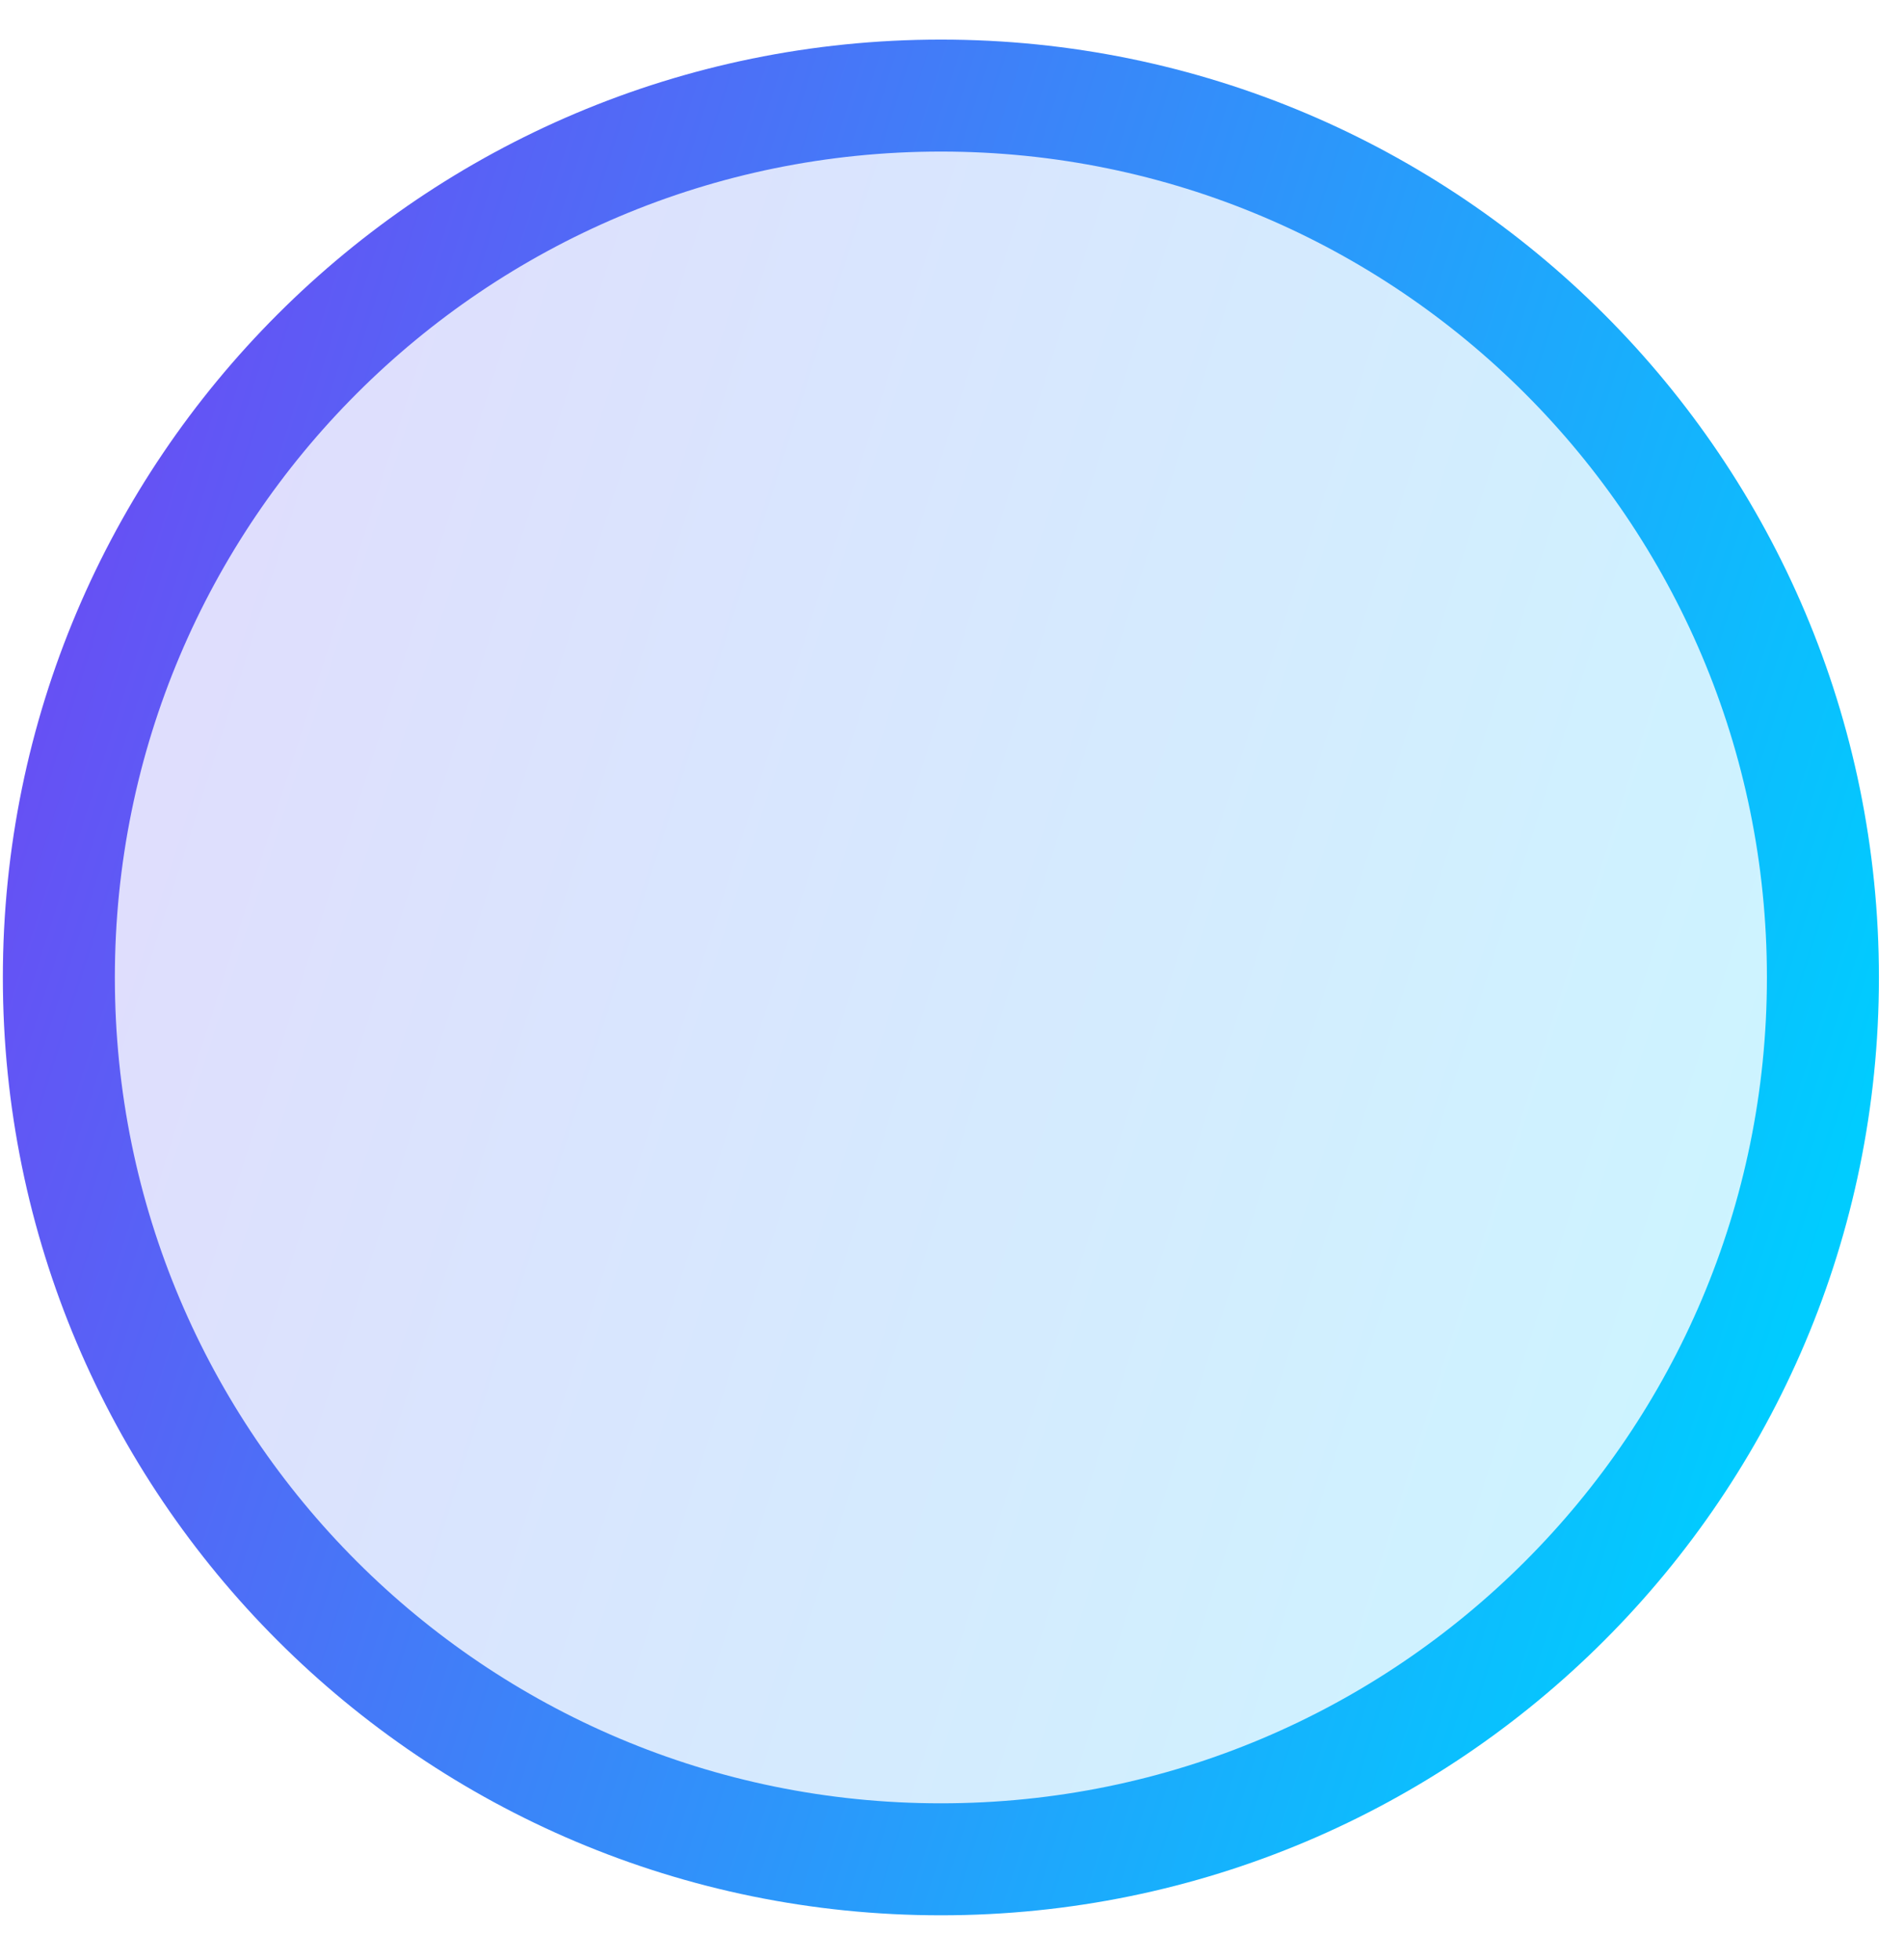 <svg width="34" height="35" viewBox="0 0 34 35" fill="none" xmlns="http://www.w3.org/2000/svg">
<path d="M32.552 17.458C32.552 26.157 25.5 33.208 16.802 33.208C8.103 33.208 1.051 26.157 1.051 17.458C1.051 8.759 8.103 1.707 16.802 1.707C25.5 1.707 32.552 8.759 32.552 17.458Z" fill="url(#paint0_linear)" fill-opacity="0.2" stroke="url(#paint1_linear)" stroke-width="2"/>
<defs>
<linearGradient id="paint0_linear" x1="0.739" y1="10.412" x2="33.006" y2="20.654" gradientUnits="userSpaceOnUse">
<stop stop-color="#684EF4"/>
<stop offset="1" stop-color="#00CCFF"/>
</linearGradient>
<linearGradient id="paint1_linear" x1="0.739" y1="10.412" x2="33.006" y2="20.654" gradientUnits="userSpaceOnUse">
<stop stop-color="#684EF4"/>
<stop offset="1" stop-color="#00CCFF"/>
</linearGradient>
</defs>
</svg>
